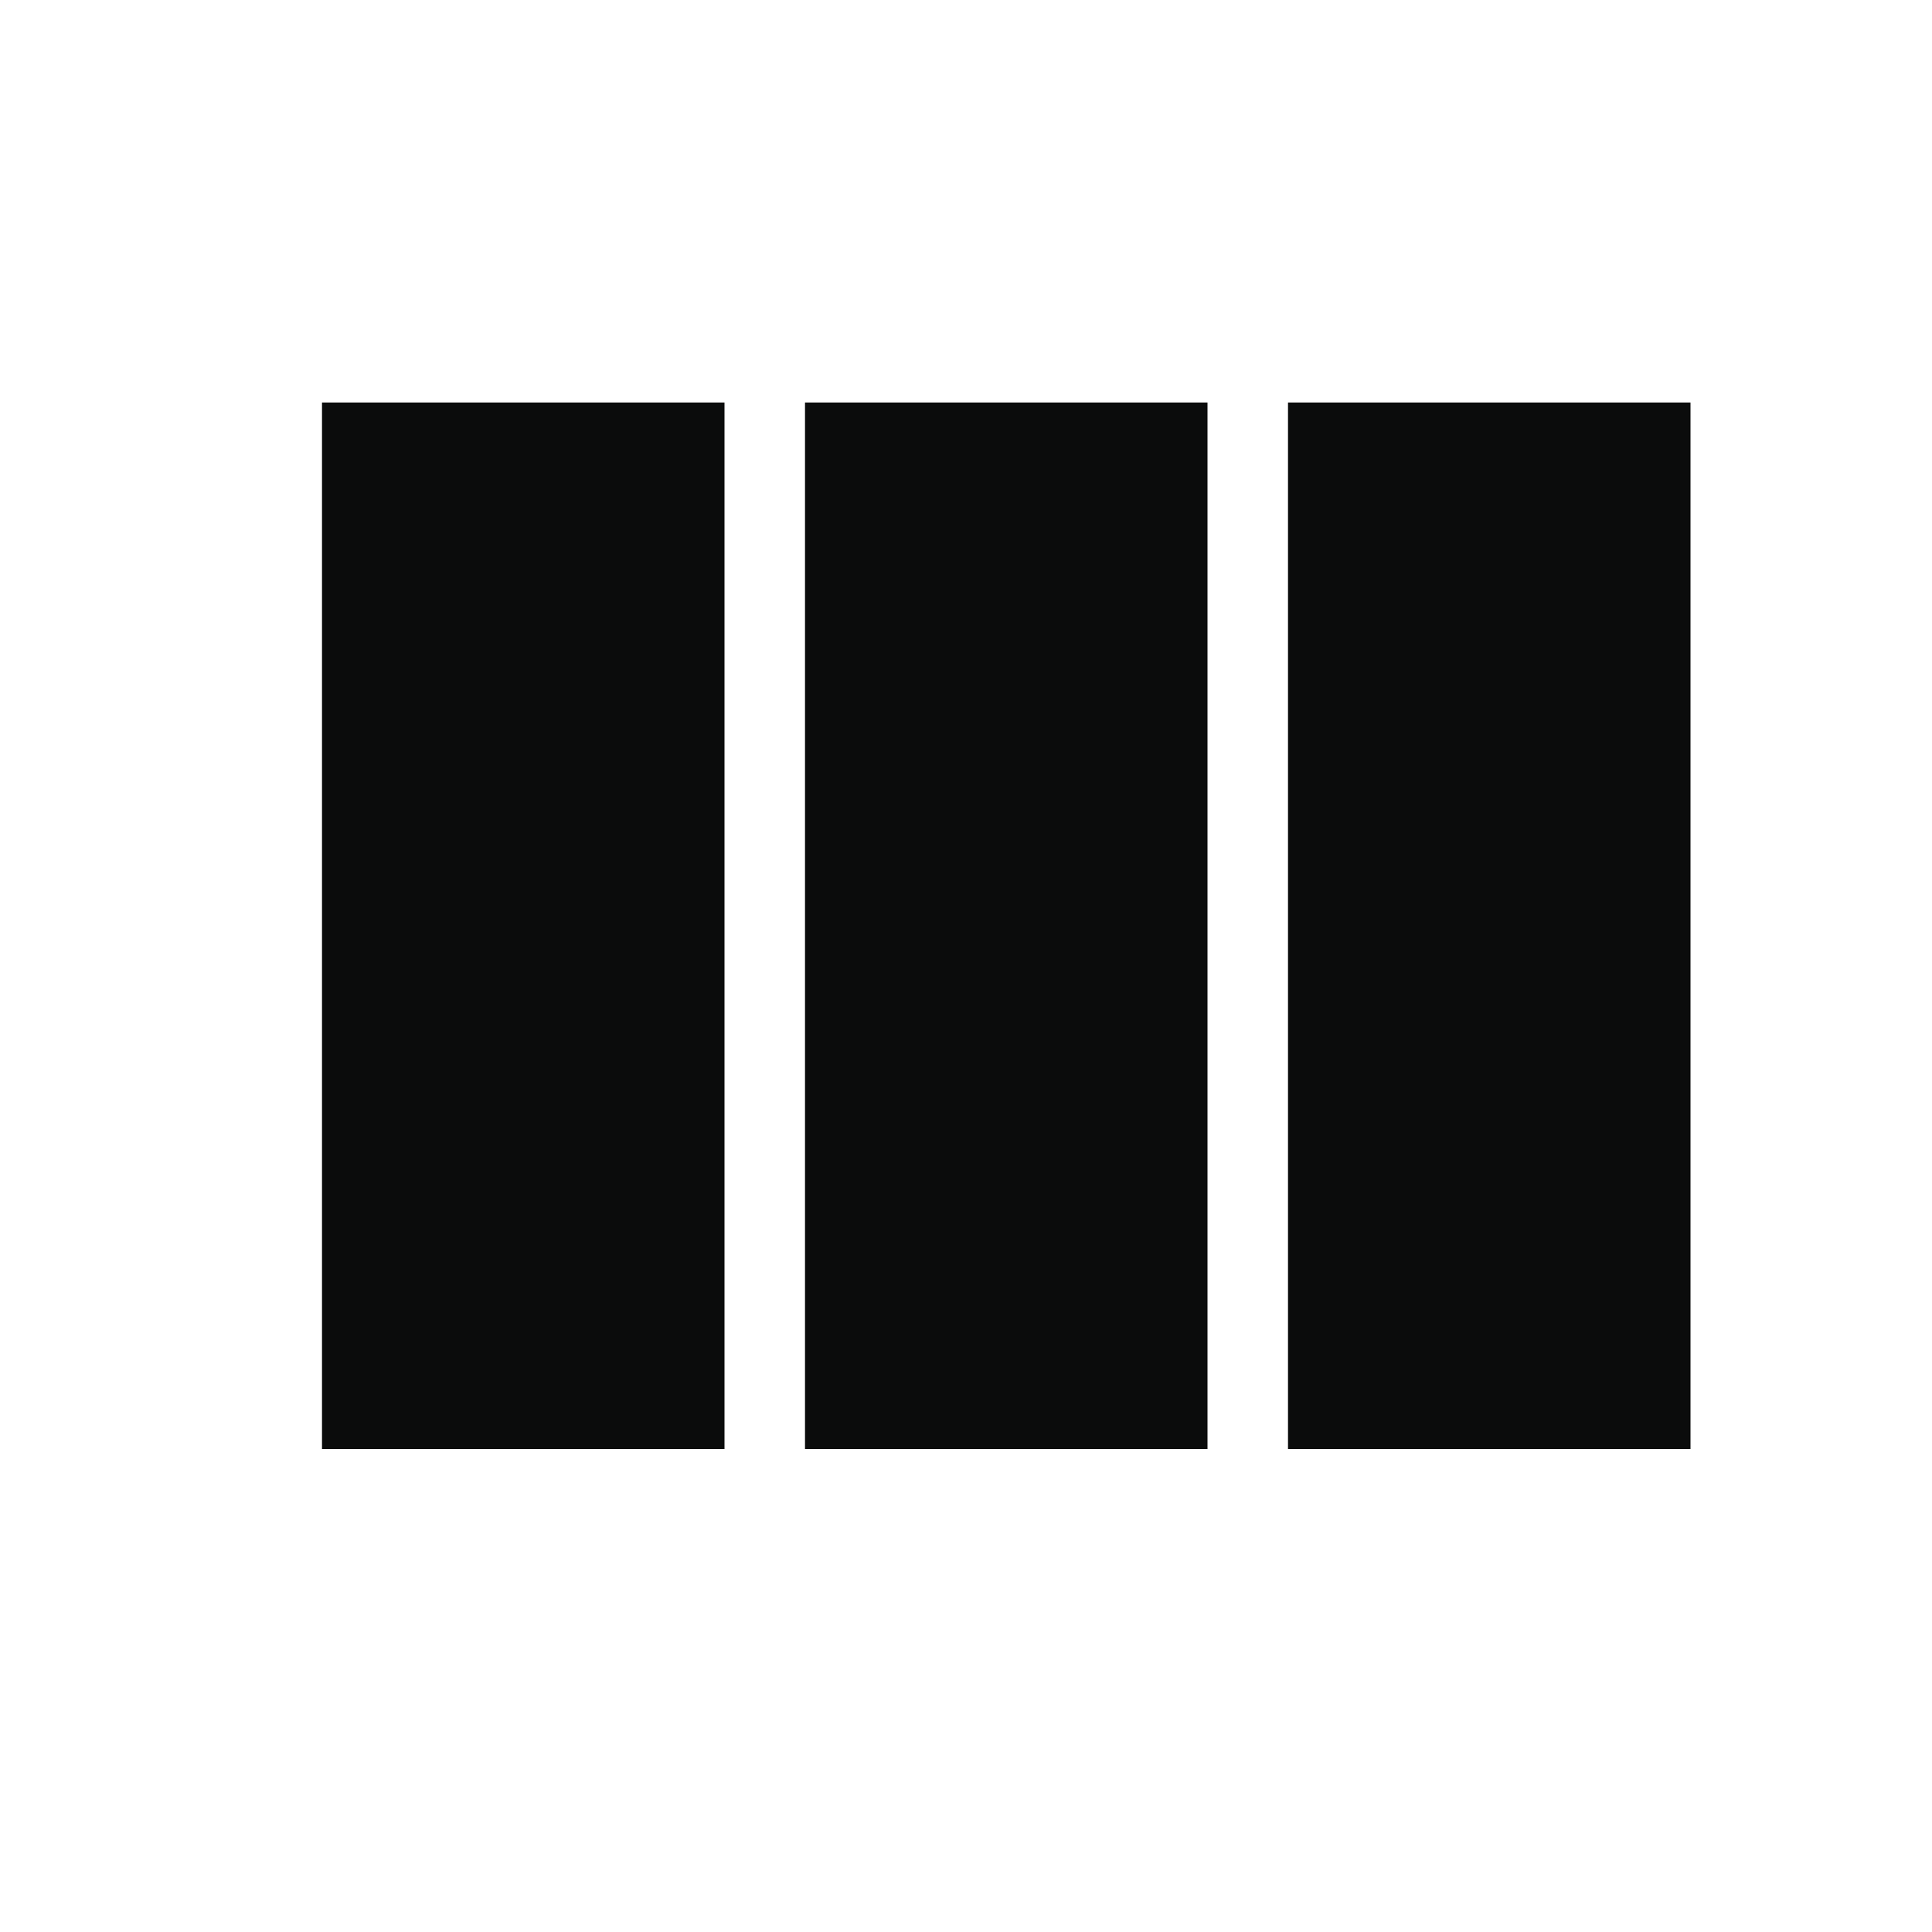 <svg width="24" height="24" viewBox="0 0 24 24" fill="none" xmlns="http://www.w3.org/2000/svg">
<g clip-path="url(#clip0_105_1174)">
<path d="M10 18H15V5H10V18ZM4 18H9V5H4V18ZM16 5V18H21V5H16Z" fill="#0B0C0C"/>
</g>
<defs>
<clipPath id="clip0_105_1174">
<rect width="24" height="24" fill="white"/>
</clipPath>
</defs>
</svg>
